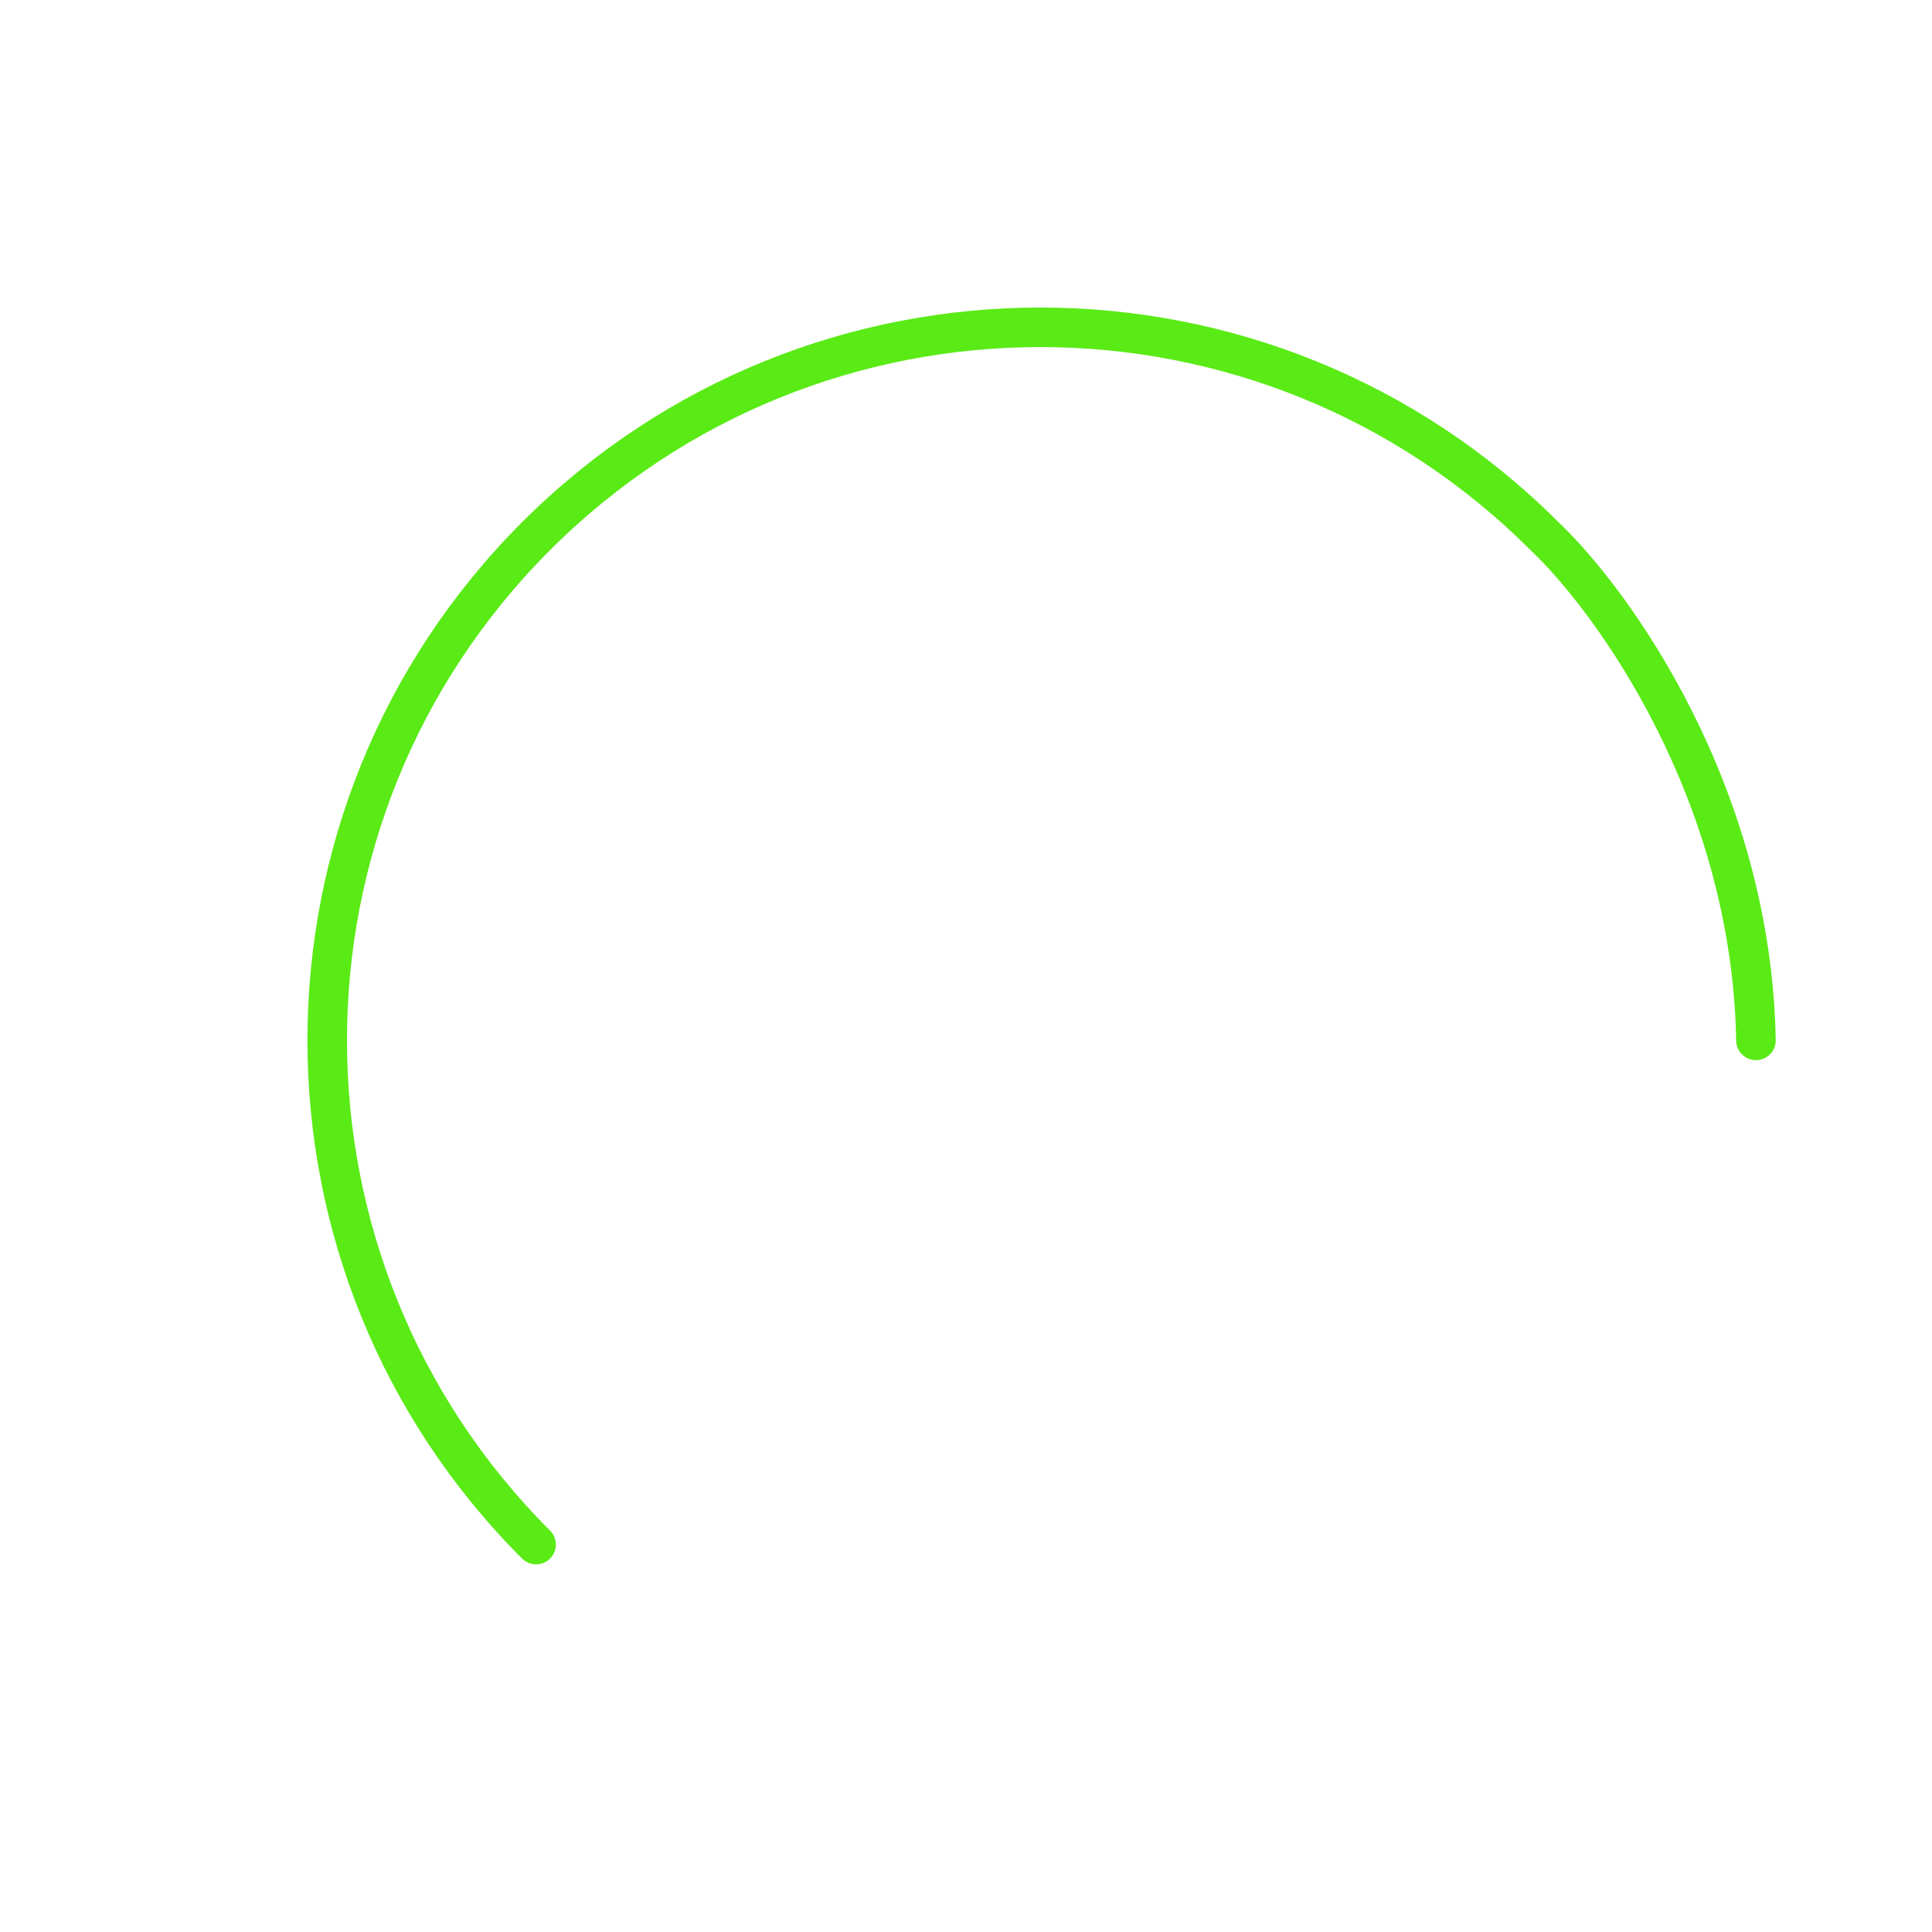 <svg width="182" height="182" viewBox="0 0 182 182" fill="none" xmlns="http://www.w3.org/2000/svg">
<path d="M50.499 145.505C24.266 119.272 24.266 76.74 50.499 50.507C76.732 24.274 119.264 24.274 145.497 50.507C151.967 56.636 165.008 74.716 165.416 98.006" stroke="#5AEA16" stroke-width="3.725" stroke-linecap="round"/>
</svg>
